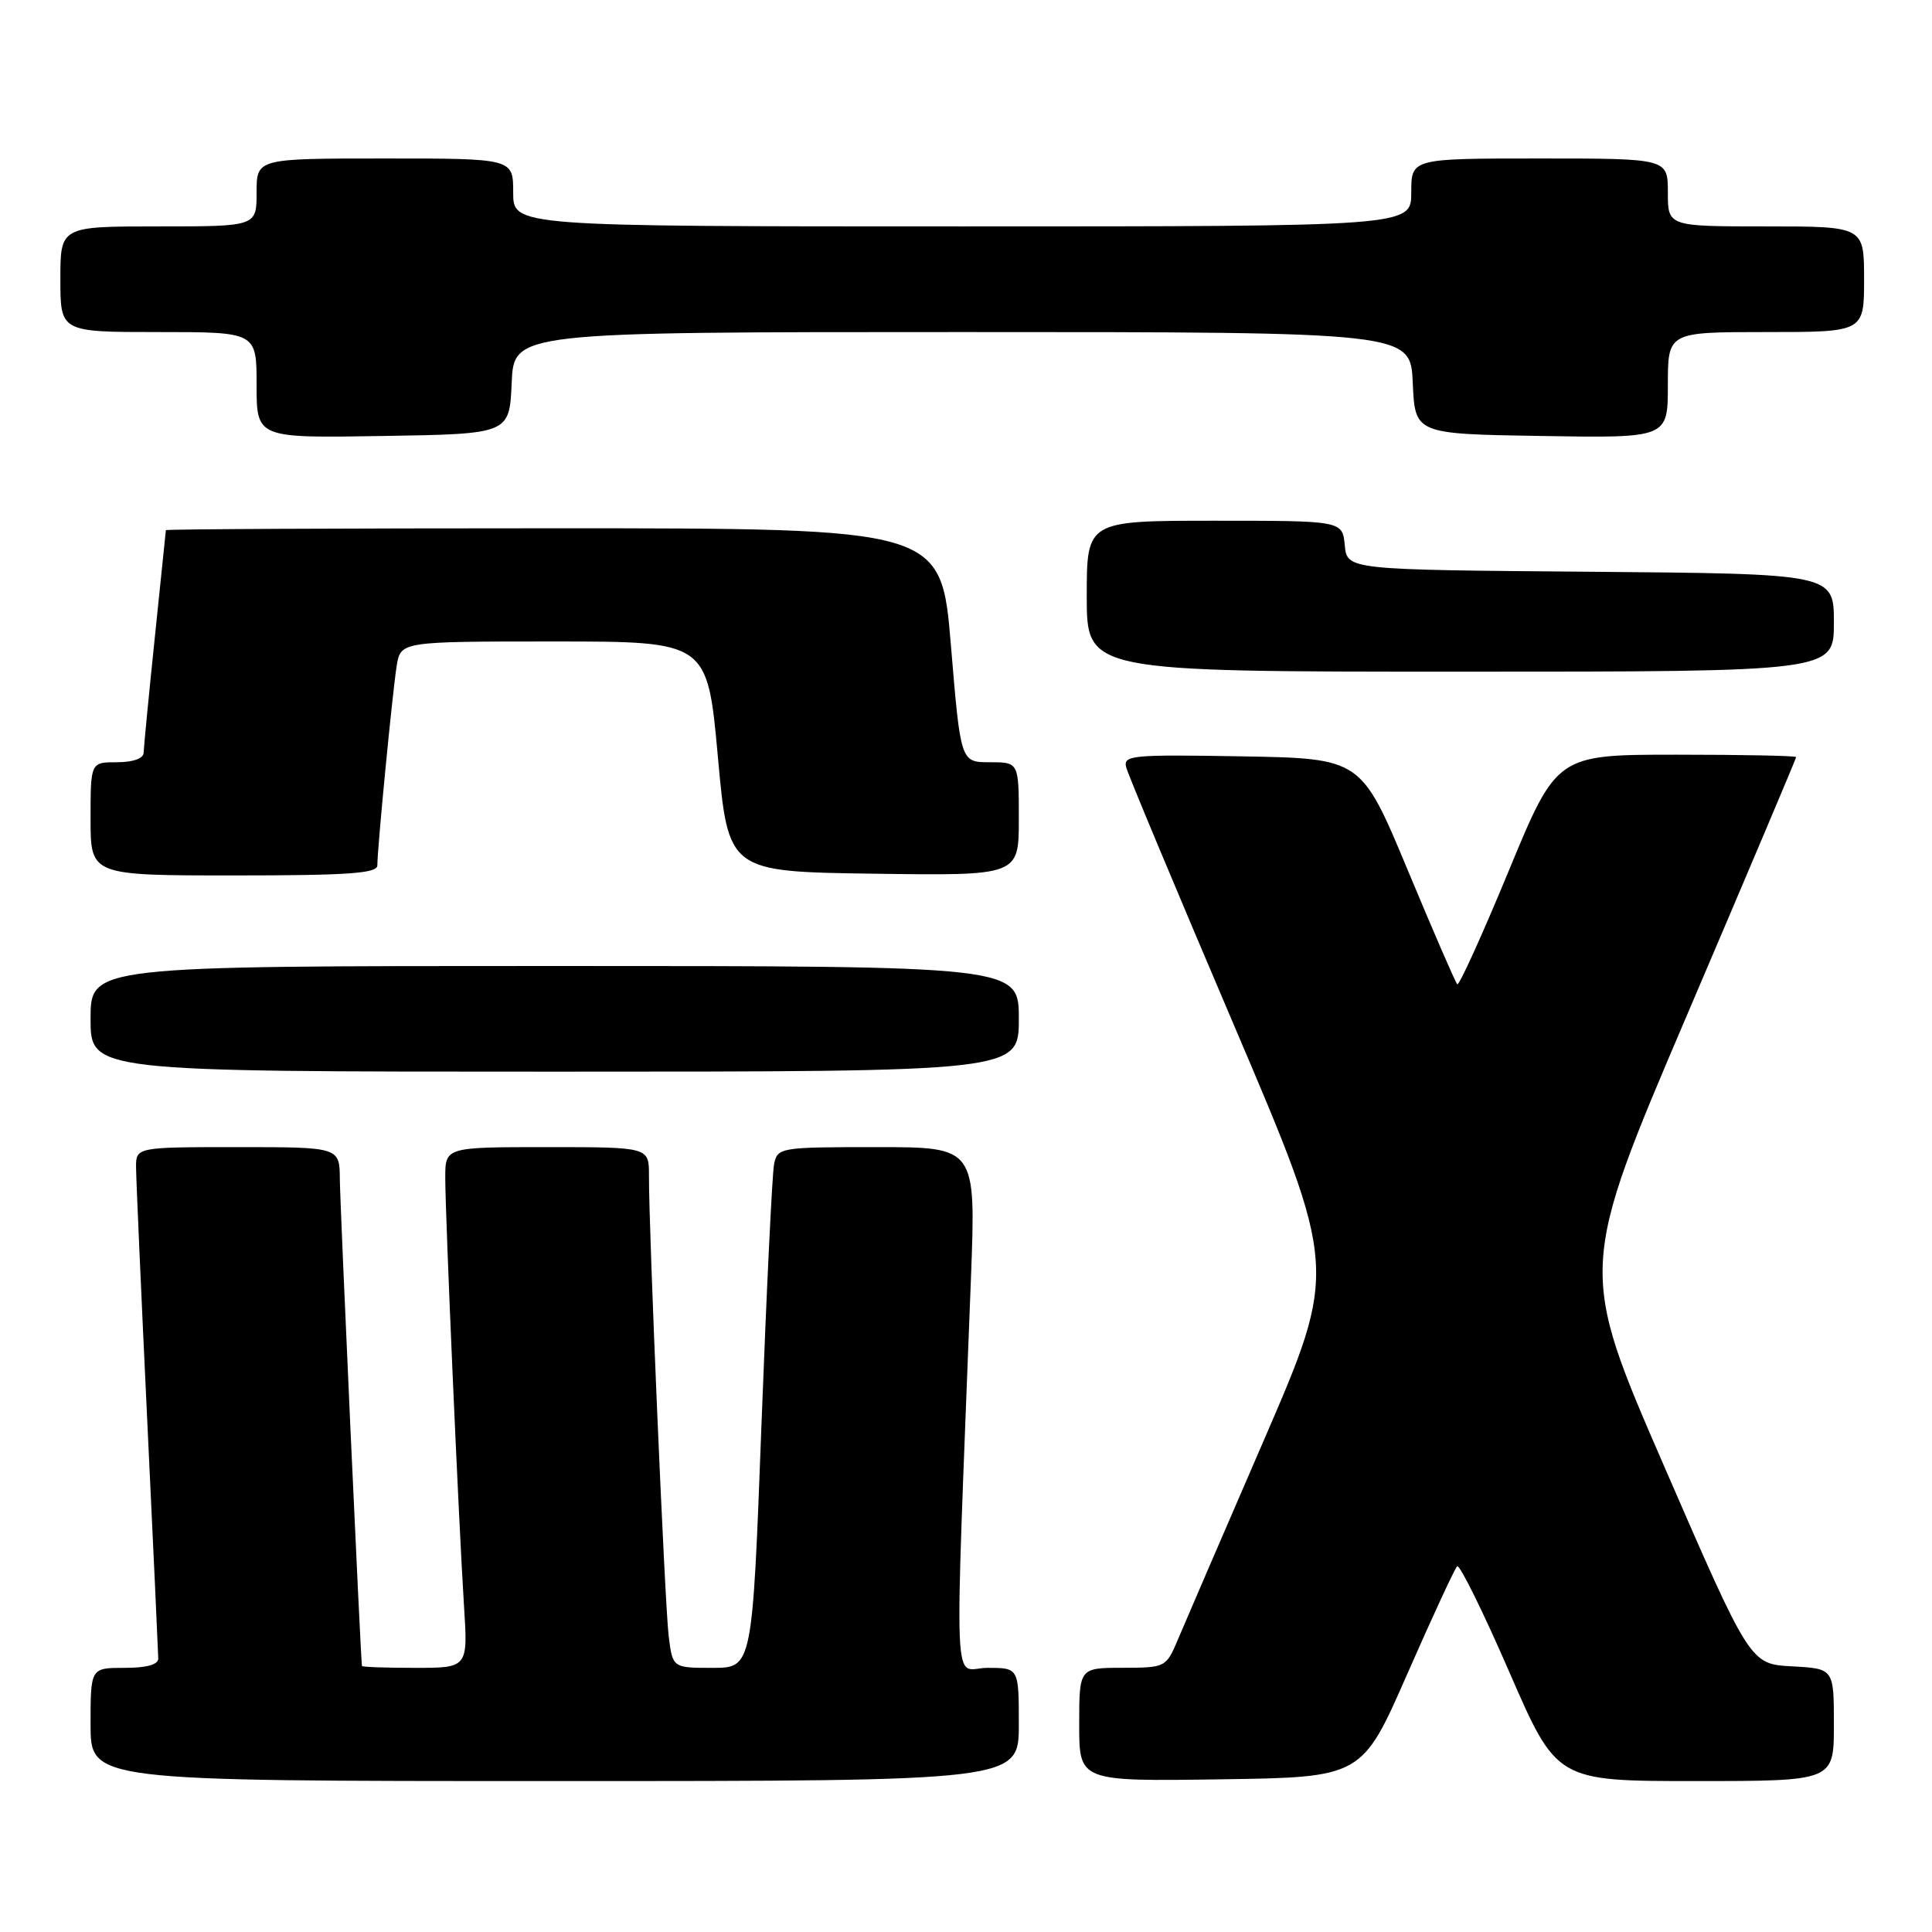 <?xml version="1.0" encoding="UTF-8" standalone="no"?>
<!DOCTYPE svg PUBLIC "-//W3C//DTD SVG 1.1//EN" "http://www.w3.org/Graphics/SVG/1.1/DTD/svg11.dtd" >
<svg xmlns="http://www.w3.org/2000/svg" xmlns:xlink="http://www.w3.org/1999/xlink" version="1.1" viewBox="0 0 256 256">
 <g >
 <path fill="currentColor"
d=" M 135.00 228.50 C 135.00 221.00 135.00 221.00 130.84 221.00 C 126.19 221.00 126.45 227.09 128.66 169.25 C 129.31 152.00 129.31 152.00 116.18 152.00 C 103.36 152.00 103.03 152.05 102.57 154.25 C 102.32 155.49 101.57 171.01 100.90 188.75 C 99.69 221.00 99.69 221.00 94.41 221.00 C 89.12 221.00 89.12 221.00 88.60 216.75 C 88.09 212.53 85.96 162.93 85.99 155.75 C 86.00 152.00 86.00 152.00 72.50 152.00 C 59.00 152.00 59.00 152.00 59.00 156.06 C 59.00 161.17 60.78 201.72 61.48 212.75 C 62.01 221.00 62.01 221.00 55.01 221.00 C 51.15 221.00 47.98 220.89 47.96 220.75 C 47.78 219.64 45.05 159.54 45.03 156.25 C 45.00 152.00 45.00 152.00 31.50 152.00 C 18.00 152.00 18.00 152.00 18.03 154.75 C 18.04 156.26 18.70 171.22 19.50 188.00 C 20.30 204.78 20.96 219.06 20.97 219.75 C 20.99 220.57 19.45 221.00 16.50 221.00 C 12.00 221.00 12.00 221.00 12.00 228.50 C 12.00 236.00 12.00 236.00 73.50 236.00 C 135.00 236.00 135.00 236.00 135.00 228.50 Z  M 186.48 221.79 C 189.79 214.25 192.76 207.84 193.08 207.54 C 193.40 207.24 196.50 213.53 199.97 221.50 C 206.27 236.00 206.27 236.00 224.63 236.00 C 243.00 236.00 243.00 236.00 243.00 228.55 C 243.00 221.10 243.00 221.10 237.45 220.80 C 231.90 220.50 231.90 220.50 220.53 194.33 C 209.16 168.17 209.16 168.17 223.58 134.40 C 231.51 115.83 238.00 100.49 238.00 100.32 C 238.00 100.14 230.86 100.00 222.14 100.00 C 206.28 100.00 206.28 100.00 199.90 115.43 C 196.39 123.92 193.33 130.66 193.09 130.42 C 192.85 130.18 189.89 123.35 186.51 115.24 C 180.36 100.50 180.36 100.50 164.56 100.22 C 149.83 99.97 148.79 100.07 149.24 101.72 C 149.50 102.70 155.92 118.05 163.50 135.83 C 177.28 168.15 177.28 168.15 167.47 190.83 C 162.07 203.30 156.95 215.18 156.08 217.24 C 154.52 220.94 154.44 220.98 148.75 220.99 C 143.00 221.00 143.00 221.00 143.00 228.52 C 143.00 236.04 143.00 236.04 161.73 235.77 C 180.47 235.50 180.47 235.50 186.48 221.79 Z  M 135.00 135.00 C 135.00 128.00 135.00 128.00 73.50 128.00 C 12.00 128.00 12.00 128.00 12.00 135.00 C 12.00 142.00 12.00 142.00 73.50 142.00 C 135.00 142.00 135.00 142.00 135.00 135.00 Z  M 50.00 114.67 C 50.00 112.39 52.01 91.66 52.56 88.25 C 53.09 85.00 53.09 85.00 73.41 85.00 C 93.73 85.00 93.73 85.00 95.12 100.25 C 96.50 115.50 96.50 115.50 115.75 115.77 C 135.00 116.04 135.00 116.04 135.00 108.52 C 135.00 101.00 135.00 101.00 131.14 101.00 C 127.29 101.00 127.29 101.00 126.00 85.50 C 124.71 70.00 124.71 70.00 73.36 70.00 C 45.11 70.00 21.99 70.11 21.98 70.25 C 21.97 70.39 21.31 76.80 20.51 84.50 C 19.71 92.20 19.05 99.06 19.03 99.75 C 19.01 100.51 17.62 101.00 15.50 101.00 C 12.00 101.00 12.00 101.00 12.00 108.50 C 12.00 116.00 12.00 116.00 31.00 116.00 C 46.12 116.00 50.00 115.73 50.00 114.67 Z  M 243.00 82.51 C 243.00 76.03 243.00 76.03 210.75 75.76 C 178.50 75.50 178.50 75.50 178.19 72.25 C 177.87 69.00 177.87 69.00 160.94 69.00 C 144.00 69.00 144.00 69.00 144.00 79.00 C 144.00 89.00 144.00 89.00 193.50 89.00 C 243.00 89.00 243.00 89.00 243.00 82.51 Z  M 67.80 50.75 C 68.09 44.00 68.09 44.00 127.50 44.00 C 186.91 44.00 186.91 44.00 187.20 50.75 C 187.50 57.50 187.50 57.50 204.25 57.77 C 221.00 58.05 221.00 58.05 221.00 51.02 C 221.00 44.00 221.00 44.00 234.00 44.00 C 247.00 44.00 247.00 44.00 247.00 37.00 C 247.00 30.00 247.00 30.00 234.00 30.00 C 221.00 30.00 221.00 30.00 221.00 25.50 C 221.00 21.00 221.00 21.00 204.00 21.00 C 187.00 21.00 187.00 21.00 187.00 25.50 C 187.00 30.00 187.00 30.00 127.50 30.00 C 68.00 30.00 68.00 30.00 68.00 25.50 C 68.00 21.00 68.00 21.00 51.00 21.00 C 34.00 21.00 34.00 21.00 34.00 25.50 C 34.00 30.00 34.00 30.00 21.00 30.00 C 8.00 30.00 8.00 30.00 8.00 37.00 C 8.00 44.00 8.00 44.00 21.00 44.00 C 34.00 44.00 34.00 44.00 34.00 51.02 C 34.00 58.05 34.00 58.05 50.75 57.77 C 67.50 57.50 67.50 57.50 67.80 50.75 Z "/>
</g>
</svg>